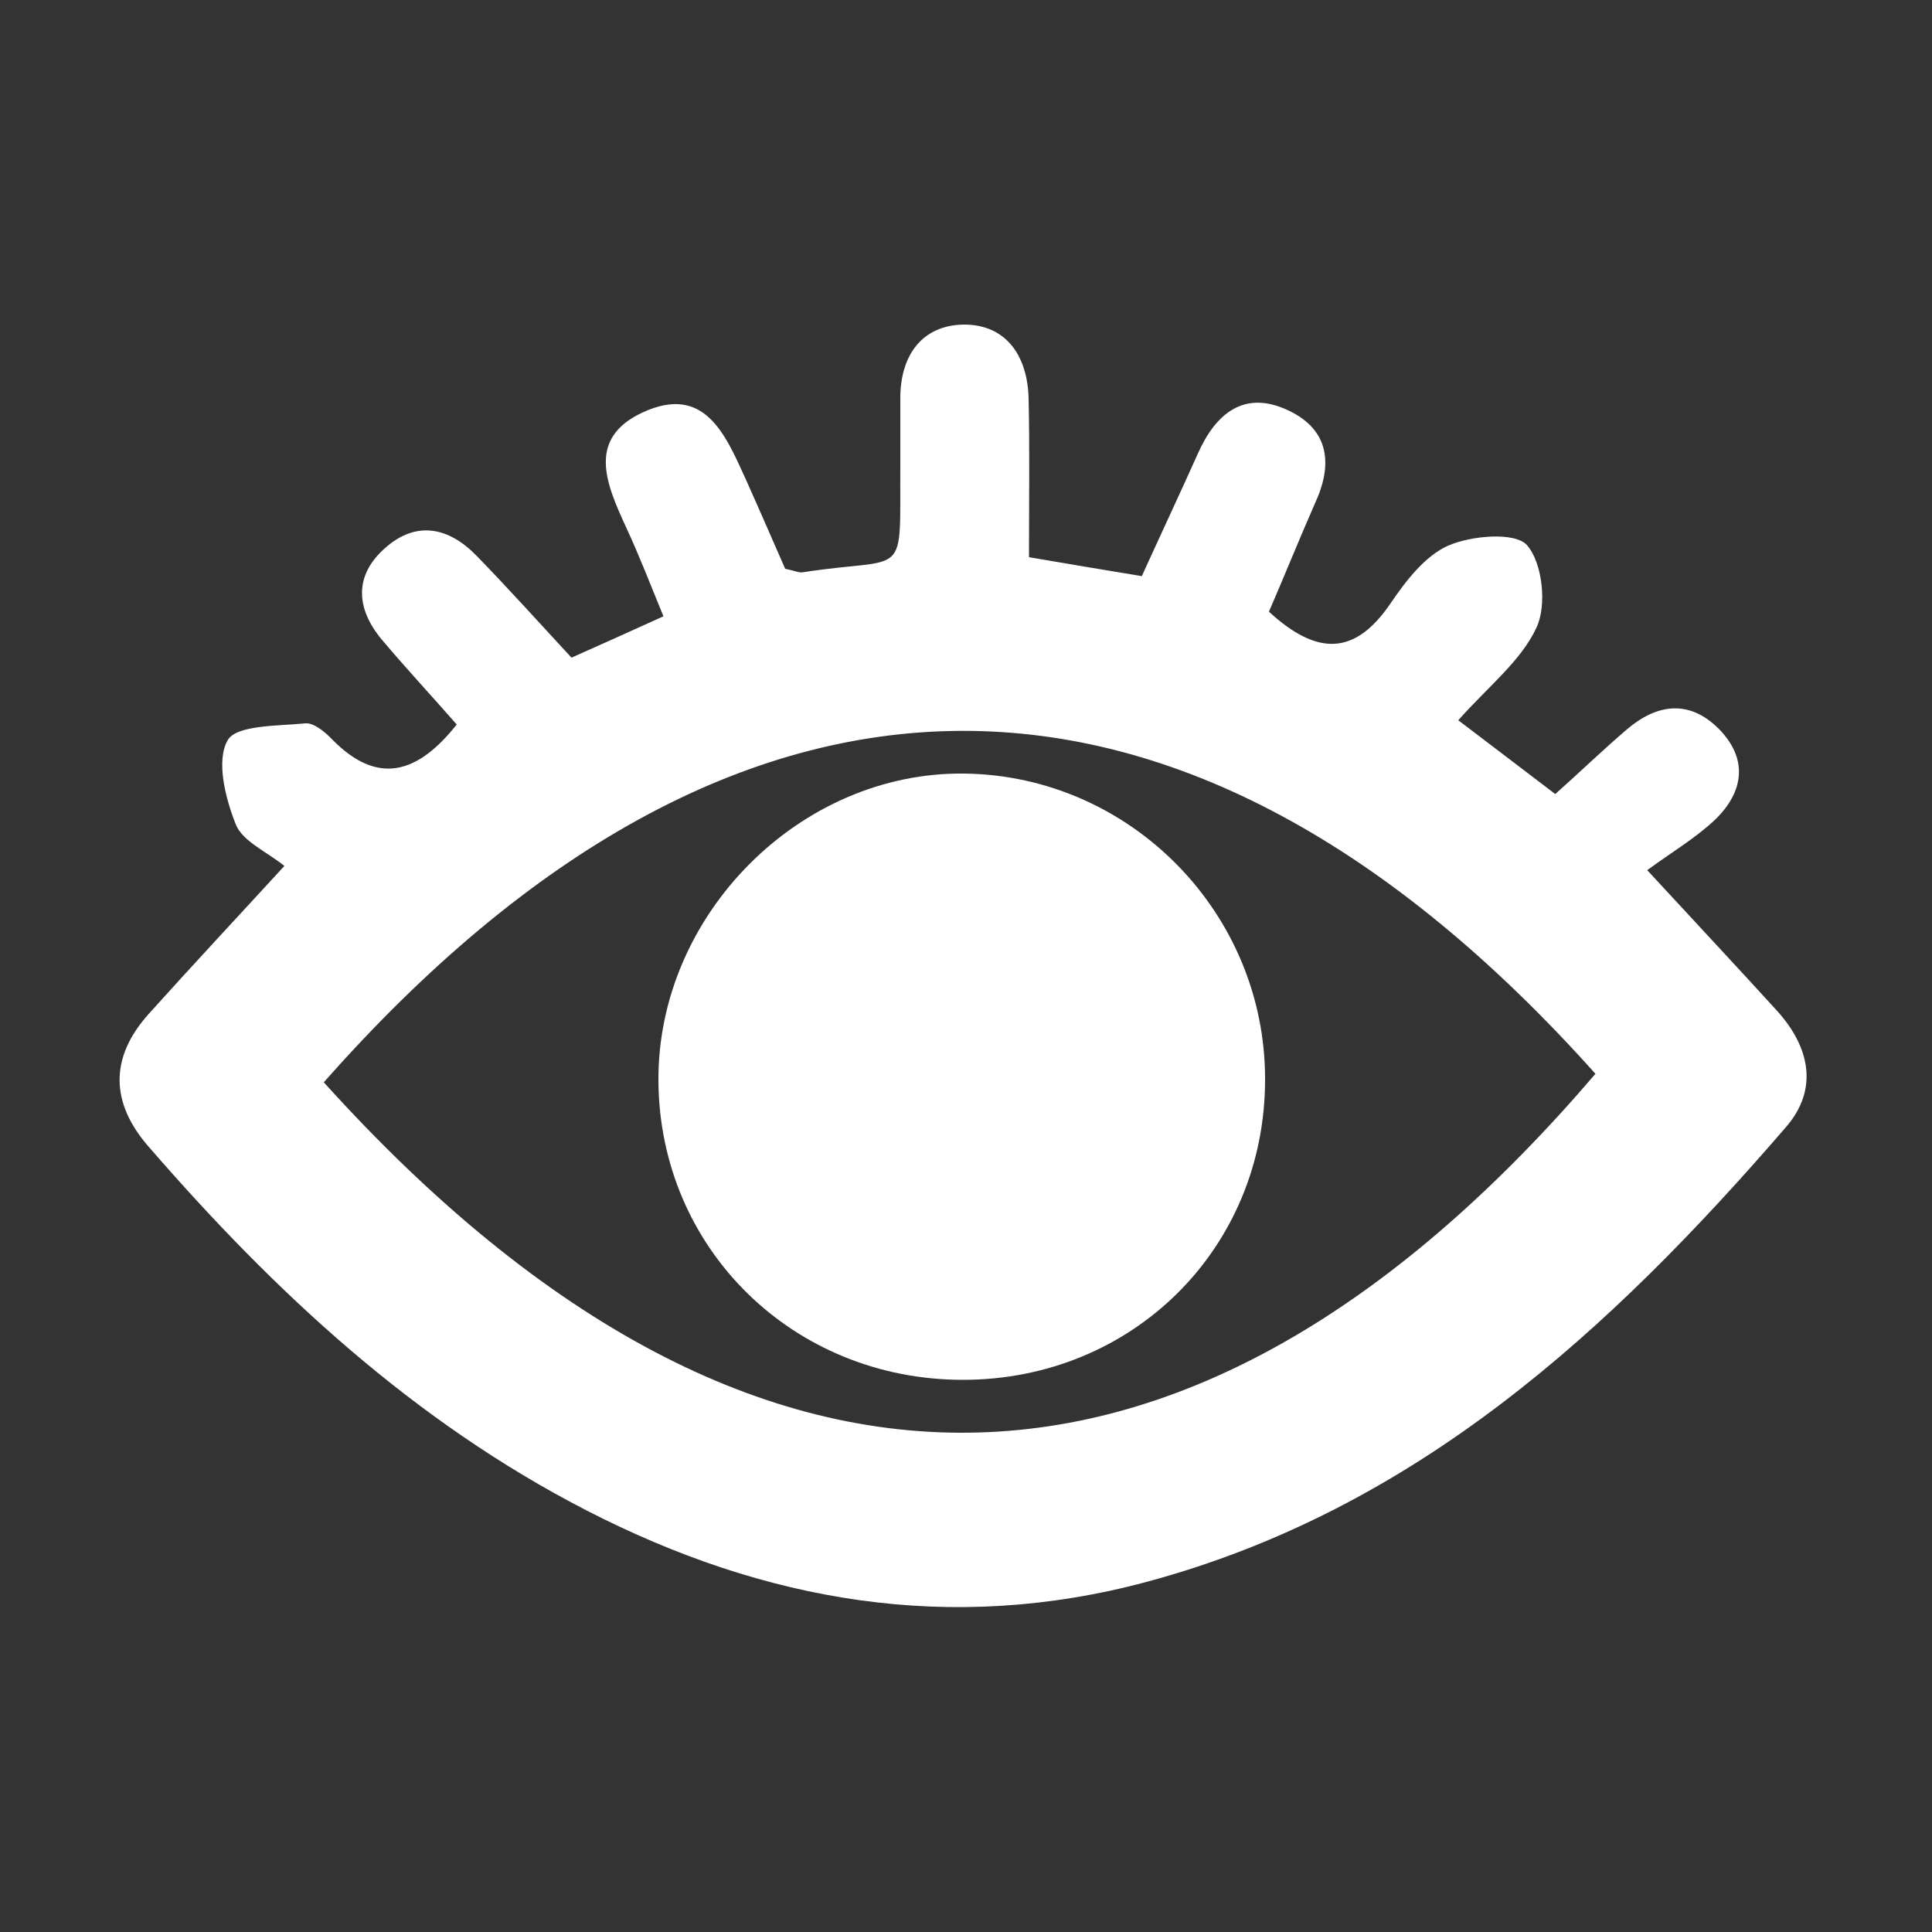 <?xml version="1.0" encoding="utf-8"?>
<!-- Generator: Adobe Illustrator 24.1.2, SVG Export Plug-In . SVG Version: 6.00 Build 0)  -->
<svg version="1.1" id="Layer_1" xmlns="http://www.w3.org/2000/svg" xmlns:xlink="http://www.w3.org/1999/xlink" x="0px" y="0px"
	 viewBox="0 0 500 500" style="enable-background:new 0 0 500 500;" xml:space="preserve">
<rect x="0" y="0" width="500" height="500" fill="#333333" stroke="none"/>
<style type="text/css">
	.st0{fill:#FFFFFF;}
</style>
<path class="st0" d="M328.4,158.3c12.5,11.5,22.2,11.3,31.3-1.9c4-5.9,9-12.5,15.1-15.2c6-2.6,17.3-3.6,20.4-0.1
	c4,4.6,5.2,15.6,2.4,21.4c-4,8.6-12.5,15.2-20.2,23.9c8.4,6.4,16.2,12.3,25.1,19.1c6.4-5.7,12.3-11.4,18.5-16.7
	c7.8-6.7,16.2-7.8,23.8-0.2c7.7,7.8,6.5,16.3-0.9,23.5c-5.2,4.9-11.5,8.6-17.6,13.1c13.3,14.4,23.5,25.3,33.6,36.4
	c8.5,9.4,10.8,20.3,2.3,30.1c-45.5,52.7-95.9,99-165.5,117.7c-50.7,13.6-98.8,5.2-144.9-18.5c-44.7-23-80.7-56.5-113.3-94.1
	c-9.9-11.3-10.2-23-0.1-34.3c11.4-12.7,23.1-25.2,35.2-38.4c-4.6-3.7-10.9-6.4-12.6-10.8c-2.7-6.8-5.1-16.4-2.1-21.7
	c2.2-4,13.1-3.7,20.1-4.4c2.2-0.2,5.1,2.2,7,4.2c11.9,12.1,22.2,8.7,32.2-3.9c-6.3-7.2-13.1-14.5-19.5-22.1c-6.6-8-7.1-16.5,1-23.6
	c8.1-7.2,16.5-5.3,23.6,2c8.1,8.3,15.9,17,24.6,26.4c7.4-3.3,14.8-6.6,23.8-10.7c-3.3-8-6.2-15.6-9.6-22.9
	c-5.1-11.1-10.5-23.1,4.3-29.9c15.9-7.3,21.3,5.7,26.5,17.1c3.6,8,7.1,16.1,10.3,23.4c2.5,0.5,3.6,1.1,4.6,0.9
	c27.7-4.3,25,2.8,25.2-28.4c0-5.6,0-11.1,0-16.7c0-11.1,5.7-18.9,16.5-19c11,0,16.4,8.2,16.7,19c0.3,13.3,0.1,26.6,0.1,41.2
	c9.9,1.7,18.9,3.2,29.2,4.9c4.9-10.8,9.8-21.2,14.5-31.7c4.7-10.6,12.2-16.6,23.6-11.1c10.4,5,11.4,13.9,6.7,24
	C336.3,139.4,332.6,148.6,328.4,158.3z M83.8,280.1C198,406.6,311.9,396,412.9,277.9C306.7,159.1,190.4,159.3,83.8,280.1z"/>
<path class="st0" d="M249.2,357.1c-43.9,0-78.5-33.9-78.8-77.3c-0.3-43.1,36.7-80.2,79.3-79.6c42.9,0.6,77.8,36.1,77.7,79.2
	C327.4,323.1,293.1,357.1,249.2,357.1z"/>
</svg>
